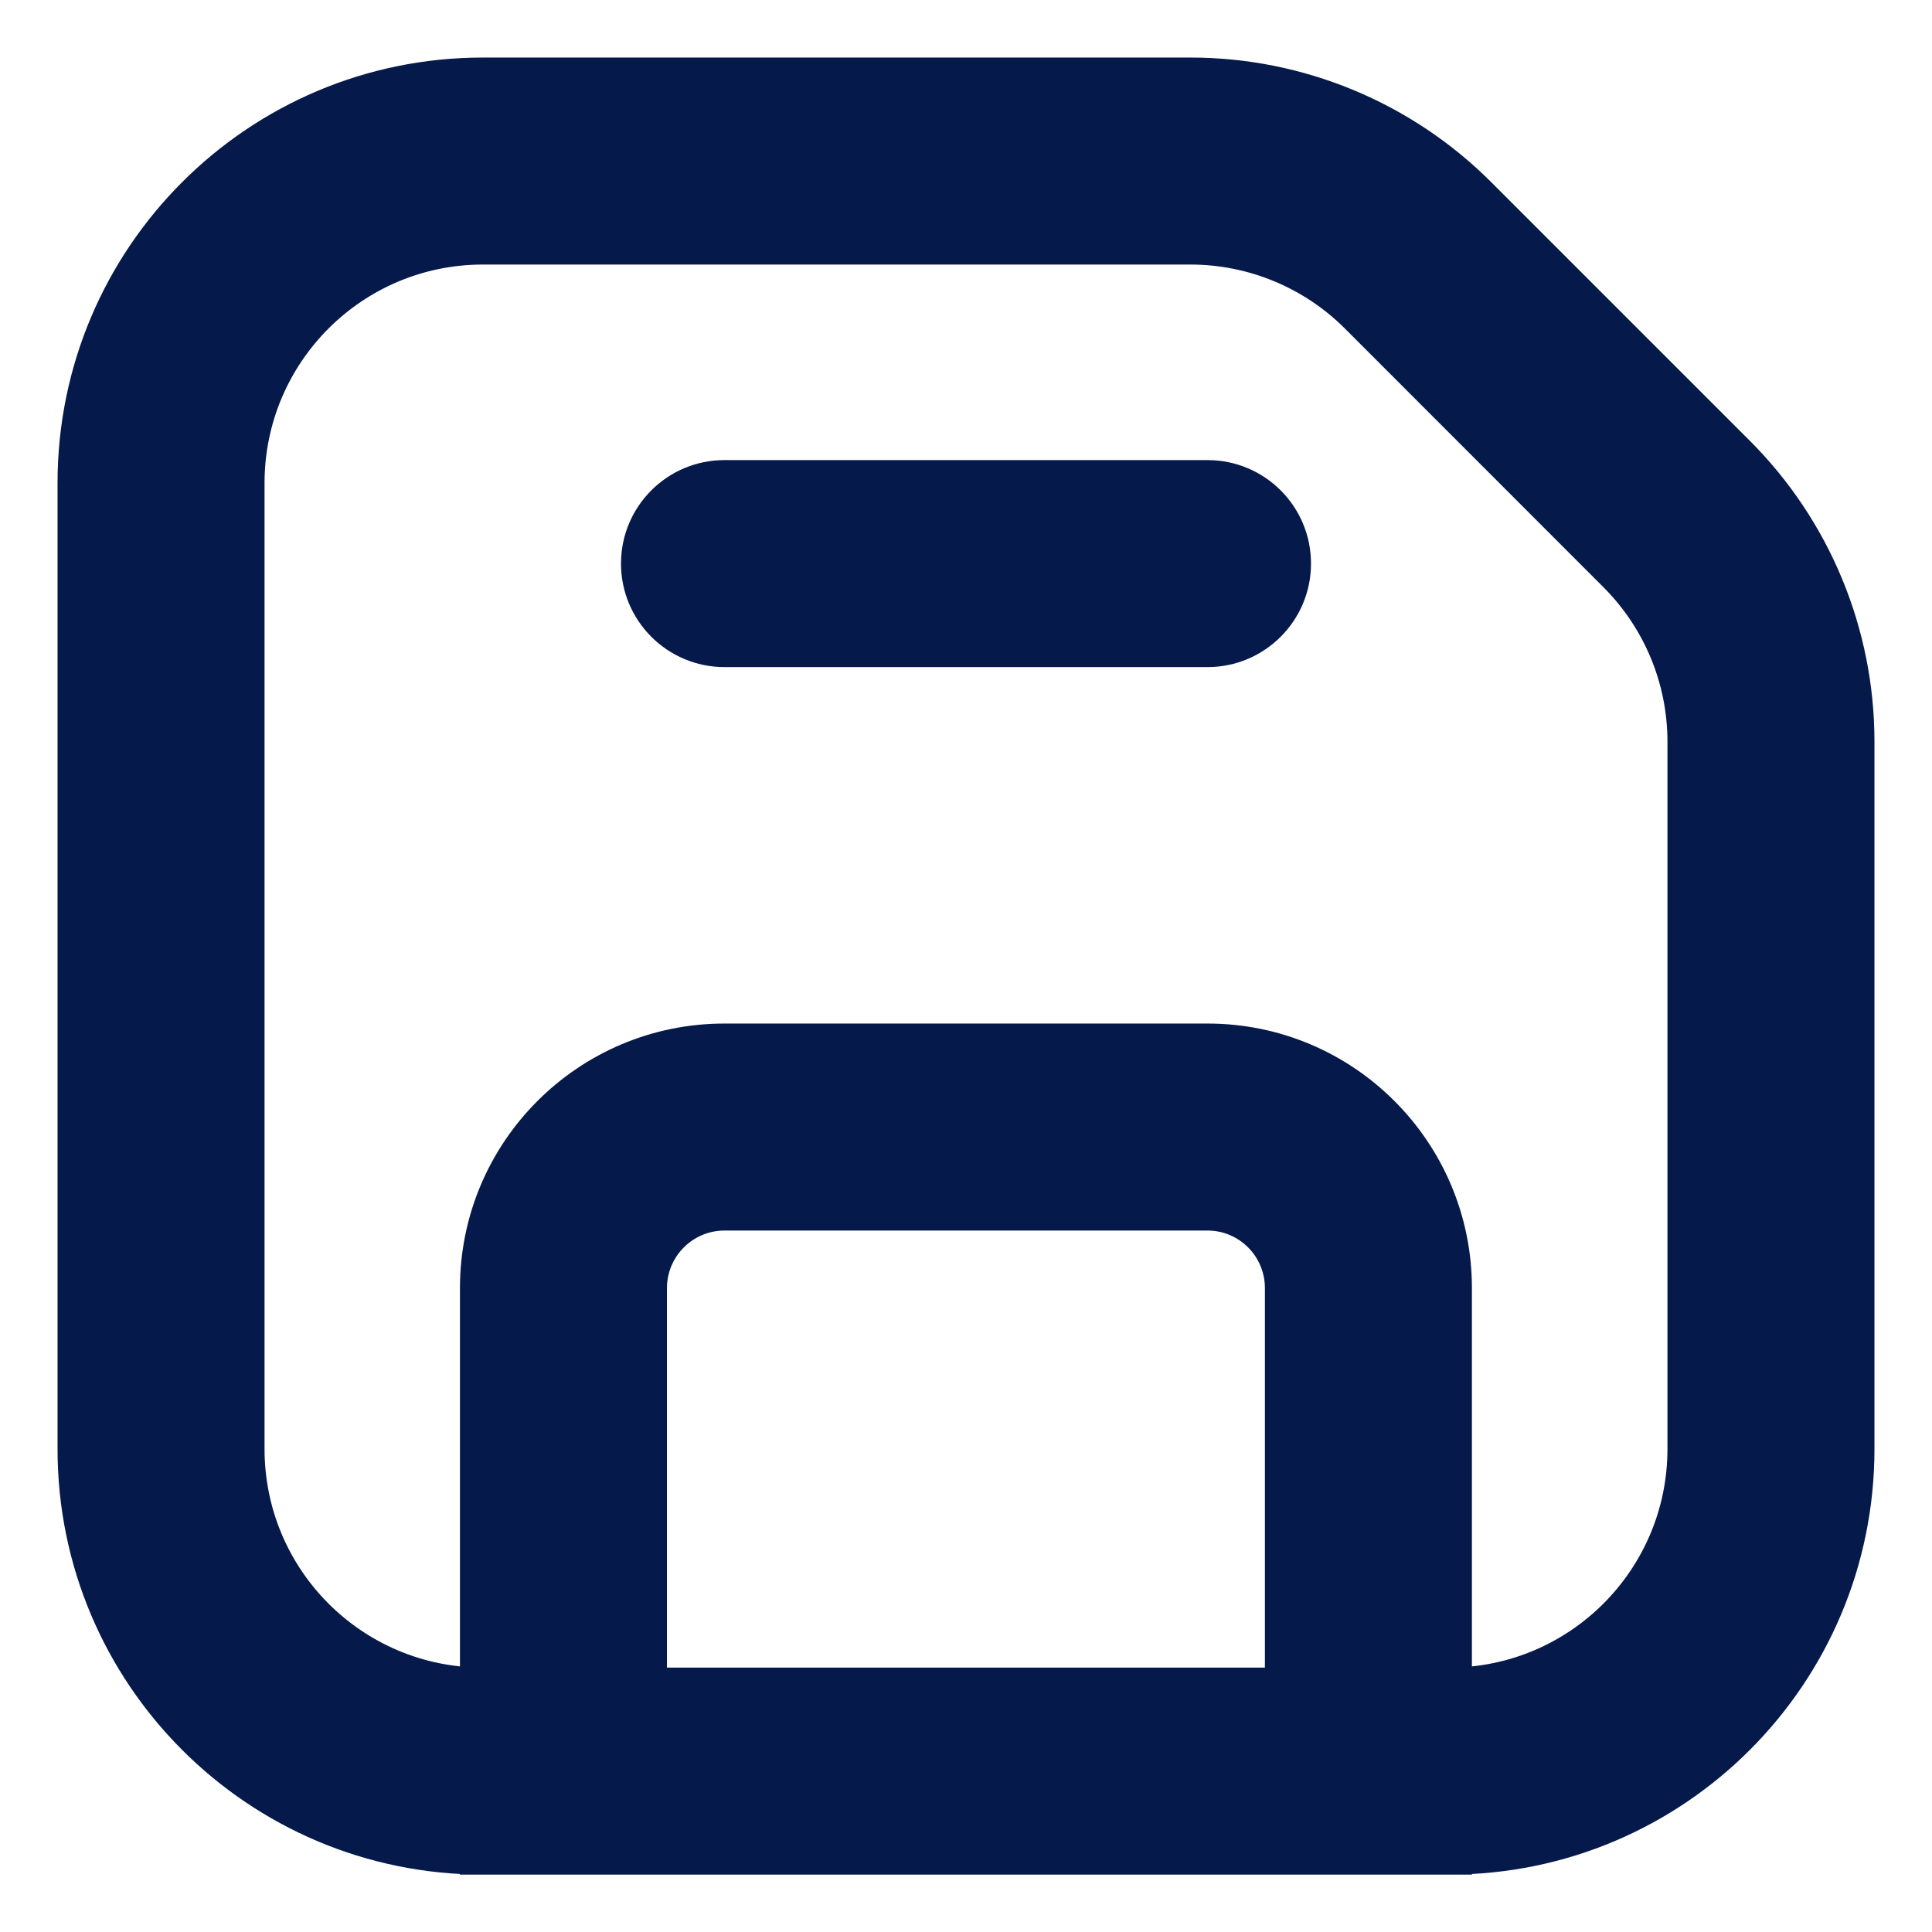 <svg width="14" height="14" viewBox="0 0 14 14" fill="none" xmlns="http://www.w3.org/2000/svg">
<g clip-path="url(#clip0_2389_42174)">
<path d="M10.276 1.85L10.806 1.32L10.806 1.32L10.276 1.85ZM12.15 3.724L11.619 4.255L11.619 4.255L12.15 3.724ZM3.333 12.834V13.584H4.833V12.834H3.333ZM9.166 12.834V13.584H10.666V12.834H9.166ZM8.75 4.834C9.164 4.834 9.5 4.498 9.5 4.084C9.5 3.669 9.164 3.334 8.75 3.334L8.75 4.834ZM5.25 3.334C4.836 3.334 4.5 3.669 4.5 4.084C4.5 4.498 4.836 4.834 5.25 4.834L5.25 3.334ZM12.833 5.374L12.083 5.374L12.083 10.5H12.833H13.583L13.583 5.374H12.833ZM10.5 12.834V12.084L3.5 12.084V12.834V13.584L10.5 13.584V12.834ZM1.167 10.5H1.917L1.917 3.5H1.167H0.417L0.417 10.5H1.167ZM3.5 1.167V1.917L8.626 1.917V1.167V0.417L3.5 0.417V1.167ZM10.276 1.85L9.746 2.381L11.619 4.255L12.15 3.724L12.68 3.194L10.806 1.32L10.276 1.85ZM8.626 1.167V1.917C9.046 1.917 9.449 2.084 9.746 2.381L10.276 1.85L10.806 1.32C10.228 0.742 9.444 0.417 8.626 0.417V1.167ZM3.5 12.834V12.084C2.625 12.084 1.917 11.375 1.917 10.5H1.167H0.417C0.417 12.203 1.797 13.584 3.5 13.584V12.834ZM12.833 10.5H12.083C12.083 11.375 11.374 12.084 10.5 12.084V12.834V13.584C12.203 13.584 13.583 12.203 13.583 10.5H12.833ZM12.833 5.374H13.583C13.583 4.556 13.258 3.772 12.68 3.194L12.15 3.724L11.619 4.255C11.916 4.552 12.083 4.954 12.083 5.374L12.833 5.374ZM1.167 3.5H1.917C1.917 2.626 2.625 1.917 3.5 1.917V1.167V0.417C1.797 0.417 0.417 1.797 0.417 3.5H1.167ZM4.083 12.834H4.833L4.833 9.334H4.083H3.333L3.333 12.834H4.083ZM5.25 8.167V8.917H8.75V8.167V7.417H5.25V8.167ZM9.916 9.334H9.166V12.834H9.916H10.666V9.334H9.916ZM8.75 8.167V8.917C8.98 8.917 9.166 9.104 9.166 9.334H9.916H10.666C10.666 8.275 9.808 7.417 8.75 7.417V8.167ZM4.083 9.334H4.833C4.833 9.104 5.02 8.917 5.25 8.917V8.167V7.417C4.191 7.417 3.333 8.275 3.333 9.334H4.083ZM8.75 4.084L8.75 3.334L5.25 3.334L5.25 4.084L5.25 4.834L8.75 4.834L8.75 4.084Z" fill="#05194A"/>
</g>
<defs>
<clipPath id="clip0_2389_42174">
<rect width="14" height="14" fill="white"/>
</clipPath>
</defs>
</svg>
